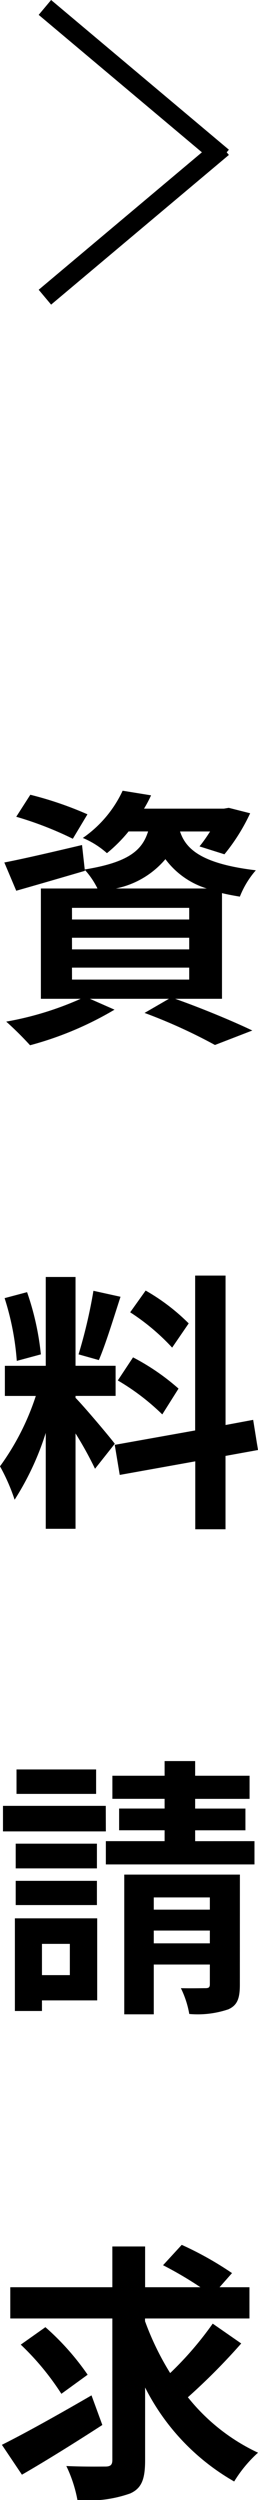 <svg xmlns="http://www.w3.org/2000/svg" width="13.342" height="128.82" viewBox="0 0 13.342 128.82">
  <g id="グループ_6" data-name="グループ 6" transform="translate(-1369 -256.4)">
    <path id="パス_20" data-name="パス 20" d="M4.83-10.64a18.21,18.21,0,0,0-2.954-1.008l-.728,1.134A18.029,18.029,0,0,1,4.074-9.38Zm-.8,7.9h6.062v.616H4.032Zm0-1.54h6.062v.6H4.032Zm0-1.54h6.062v.6H4.032ZM6.3-6.818A4.524,4.524,0,0,0,8.862-8.33,4.206,4.206,0,0,0,11-6.818Zm5.488,5.684V-6.58c.28.07.588.126.924.182a4.649,4.649,0,0,1,.826-1.358c-2.828-.336-3.626-1.106-3.92-2h1.554a7.969,7.969,0,0,1-.546.77l1.288.406a9.936,9.936,0,0,0,1.33-2.114l-1.106-.28-.252.042H7.756a6.43,6.43,0,0,0,.364-.686l-1.47-.238A6.079,6.079,0,0,1,4.592-9.422a4.456,4.456,0,0,1,1.246.784,7.7,7.7,0,0,0,1.12-1.12H7.966c-.308.994-1.05,1.6-3.276,1.96l-.14-1.26c-1.484.35-2.982.7-4.018.9l.616,1.456C2.2-7,3.5-7.378,4.7-7.728L4.69-7.784a4.179,4.179,0,0,1,.658.966H2.422v5.684H4.48A16.439,16.439,0,0,1,.63.042,16.886,16.886,0,0,1,1.862,1.26,17.348,17.348,0,0,0,6.23-.574l-1.274-.56H9.044l-1.26.728a27.6,27.6,0,0,1,3.64,1.652L13.356.5C12.4.042,10.794-.63,9.366-1.134ZM10.066,15.592A10.521,10.521,0,0,0,7.84,13.9l-.8,1.12a11.264,11.264,0,0,1,2.17,1.82ZM6.4,18.532a11.84,11.84,0,0,1,2.3,1.75l.84-1.33a11.692,11.692,0,0,0-2.352-1.61Zm-1.26-4.62a26.042,26.042,0,0,1-.77,3.276l1.05.294c.35-.812.756-2.142,1.12-3.262ZM2.422,17.188a14.037,14.037,0,0,0-.714-3.206L.546,14.29a13.844,13.844,0,0,1,.63,3.234Zm3.822,4.606c-.294-.392-1.624-1.96-2.03-2.366v-.1H6.286V17.776H4.214V13.2H2.674v4.578H.56V19.33h1.6A12.961,12.961,0,0,1,.308,22.956a9.893,9.893,0,0,1,.756,1.722,14.368,14.368,0,0,0,1.61-3.444v4.942h1.54V21.262a18.7,18.7,0,0,1,1.008,1.82Zm7.406.322L13.4,20.562l-1.428.266v-7.7H10.4v7.98l-4.158.742L6.5,23.4l3.906-.7v3.5H11.97v-3.78ZM5.278,38.576H1.162v1.26H5.278Zm.5,1.876H.462v1.316h5.32ZM5.32,42.4H1.12v1.274h4.2Zm-4.2,3.164h4.2V44.316H1.12Zm2.8,2v1.61H2.478v-1.61Zm1.414-1.316H1.078v4.774h1.4v-.546H5.334ZM8.26,47.536v-.658h2.9v.658Zm2.9-2.366v.63H8.26v-.63Zm1.554-1.176H6.734v7.2H8.26V48.628h2.9v1.008c0,.154-.042.21-.224.21s-.756.014-1.274,0a4.937,4.937,0,0,1,.434,1.33,4.967,4.967,0,0,0,2.016-.238c.476-.21.6-.574.6-1.274ZM10.4,42.272v-.56h2.6v-1.12H10.4v-.5h2.814V38.9H10.4v-.756H8.82V38.9h-2.7v1.19h2.7v.5H6.468v1.12H8.82v.56H5.782v1.2h7.686v-1.2ZM5.04,70.828C3.374,71.794,1.568,72.8.406,73.376l1.036,1.54c1.218-.7,2.772-1.666,4.158-2.562Zm-.2-1.064a13.287,13.287,0,0,0-2.184-2.45l-1.274.9a13.66,13.66,0,0,1,2.1,2.534Zm6.468-2.632a17.44,17.44,0,0,1-2.2,2.548,14.315,14.315,0,0,1-1.3-2.674v-.14h5.4v-1.61H11.662l.644-.728a17.255,17.255,0,0,0-2.6-1.456l-.966,1.05a19.329,19.329,0,0,1,1.932,1.134H7.812v-2.1H6.118v2.1H.84v1.61H6.118V74.16c0,.252-.1.336-.364.336s-1.162.014-2.016-.028a6.908,6.908,0,0,1,.574,1.75,6.425,6.425,0,0,0,2.73-.336c.588-.266.77-.728.77-1.708V70.422a11.589,11.589,0,0,0,4.606,4.844,6.688,6.688,0,0,1,1.232-1.484,10.124,10.124,0,0,1-3.626-2.856,32.257,32.257,0,0,0,2.758-2.772Z" transform="translate(1368.692 309)"/>
    <g id="グループ_3" data-name="グループ 3" transform="translate(0.147 13)">
      <path id="パス_21" data-name="パス 21" d="M12,.5H0v-1H12Z" transform="translate(1371.175 243.783) rotate(40)"/>
      <path id="パス_20-2" data-name="パス 20" d="M12,.5H0v-1H12Z" transform="translate(1371.175 258.714) rotate(-40)"/>
    </g>
  </g>
</svg>
